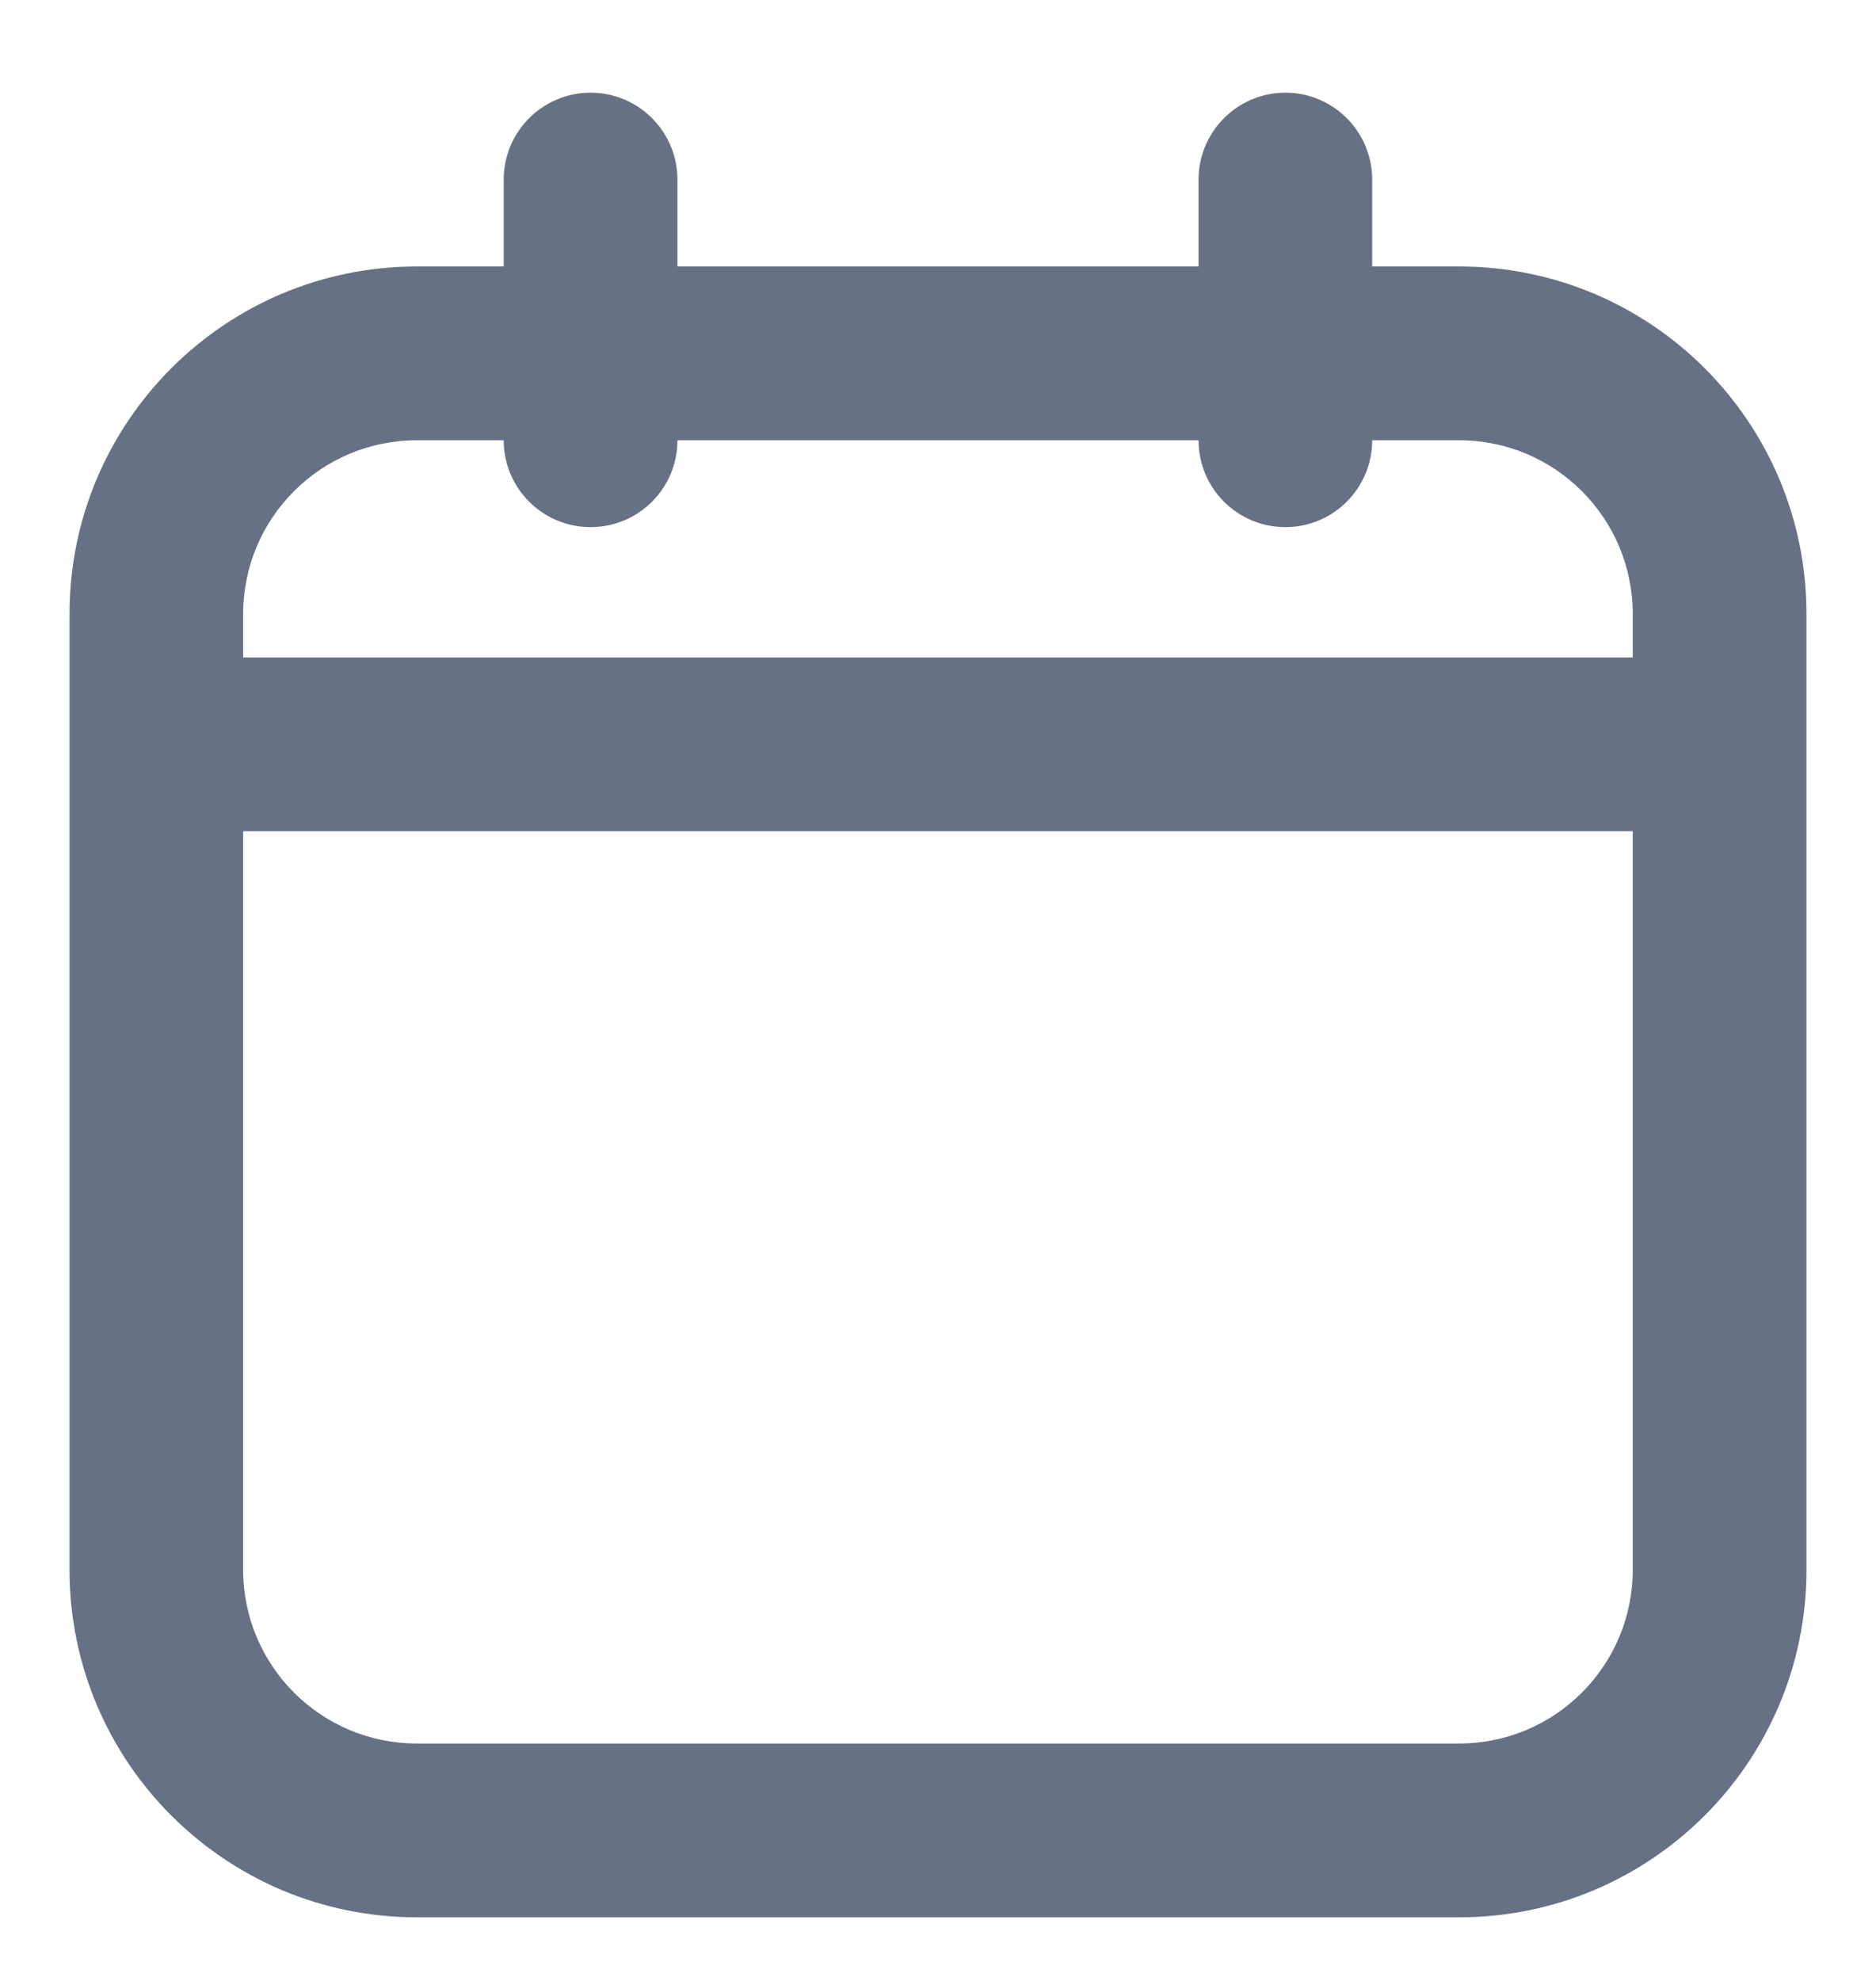 <svg width="18" height="19" viewBox="0 0 18 19" fill="none" xmlns="http://www.w3.org/2000/svg">
<path fill-rule="evenodd" clip-rule="evenodd" d="M5.667 0.889C6.127 0.889 6.5 1.263 6.5 1.723V2.556H11.5V1.723C11.5 1.263 11.873 0.889 12.333 0.889C12.793 0.889 13.166 1.263 13.166 1.723V2.556H14C15.841 2.556 17.333 4.049 17.333 5.889V15.056C17.333 16.897 15.841 18.39 14 18.39H4C2.159 18.39 0.667 16.897 0.667 15.056V5.889C0.667 4.049 2.159 2.556 4 2.556H4.833V1.723C4.833 1.263 5.206 0.889 5.667 0.889ZM11.5 4.223C11.5 4.683 11.873 5.056 12.333 5.056C12.793 5.056 13.166 4.683 13.166 4.223H14C14.92 4.223 15.666 4.969 15.666 5.889V6.306H2.333V5.889C2.333 4.969 3.079 4.223 4 4.223H4.833C4.833 4.683 5.206 5.056 5.667 5.056C6.127 5.056 6.5 4.683 6.5 4.223H11.5ZM15.666 7.973H2.333V15.056C2.333 15.977 3.079 16.723 4 16.723H14C14.92 16.723 15.666 15.977 15.666 15.056V7.973Z" fill="#667185"/>
</svg>
